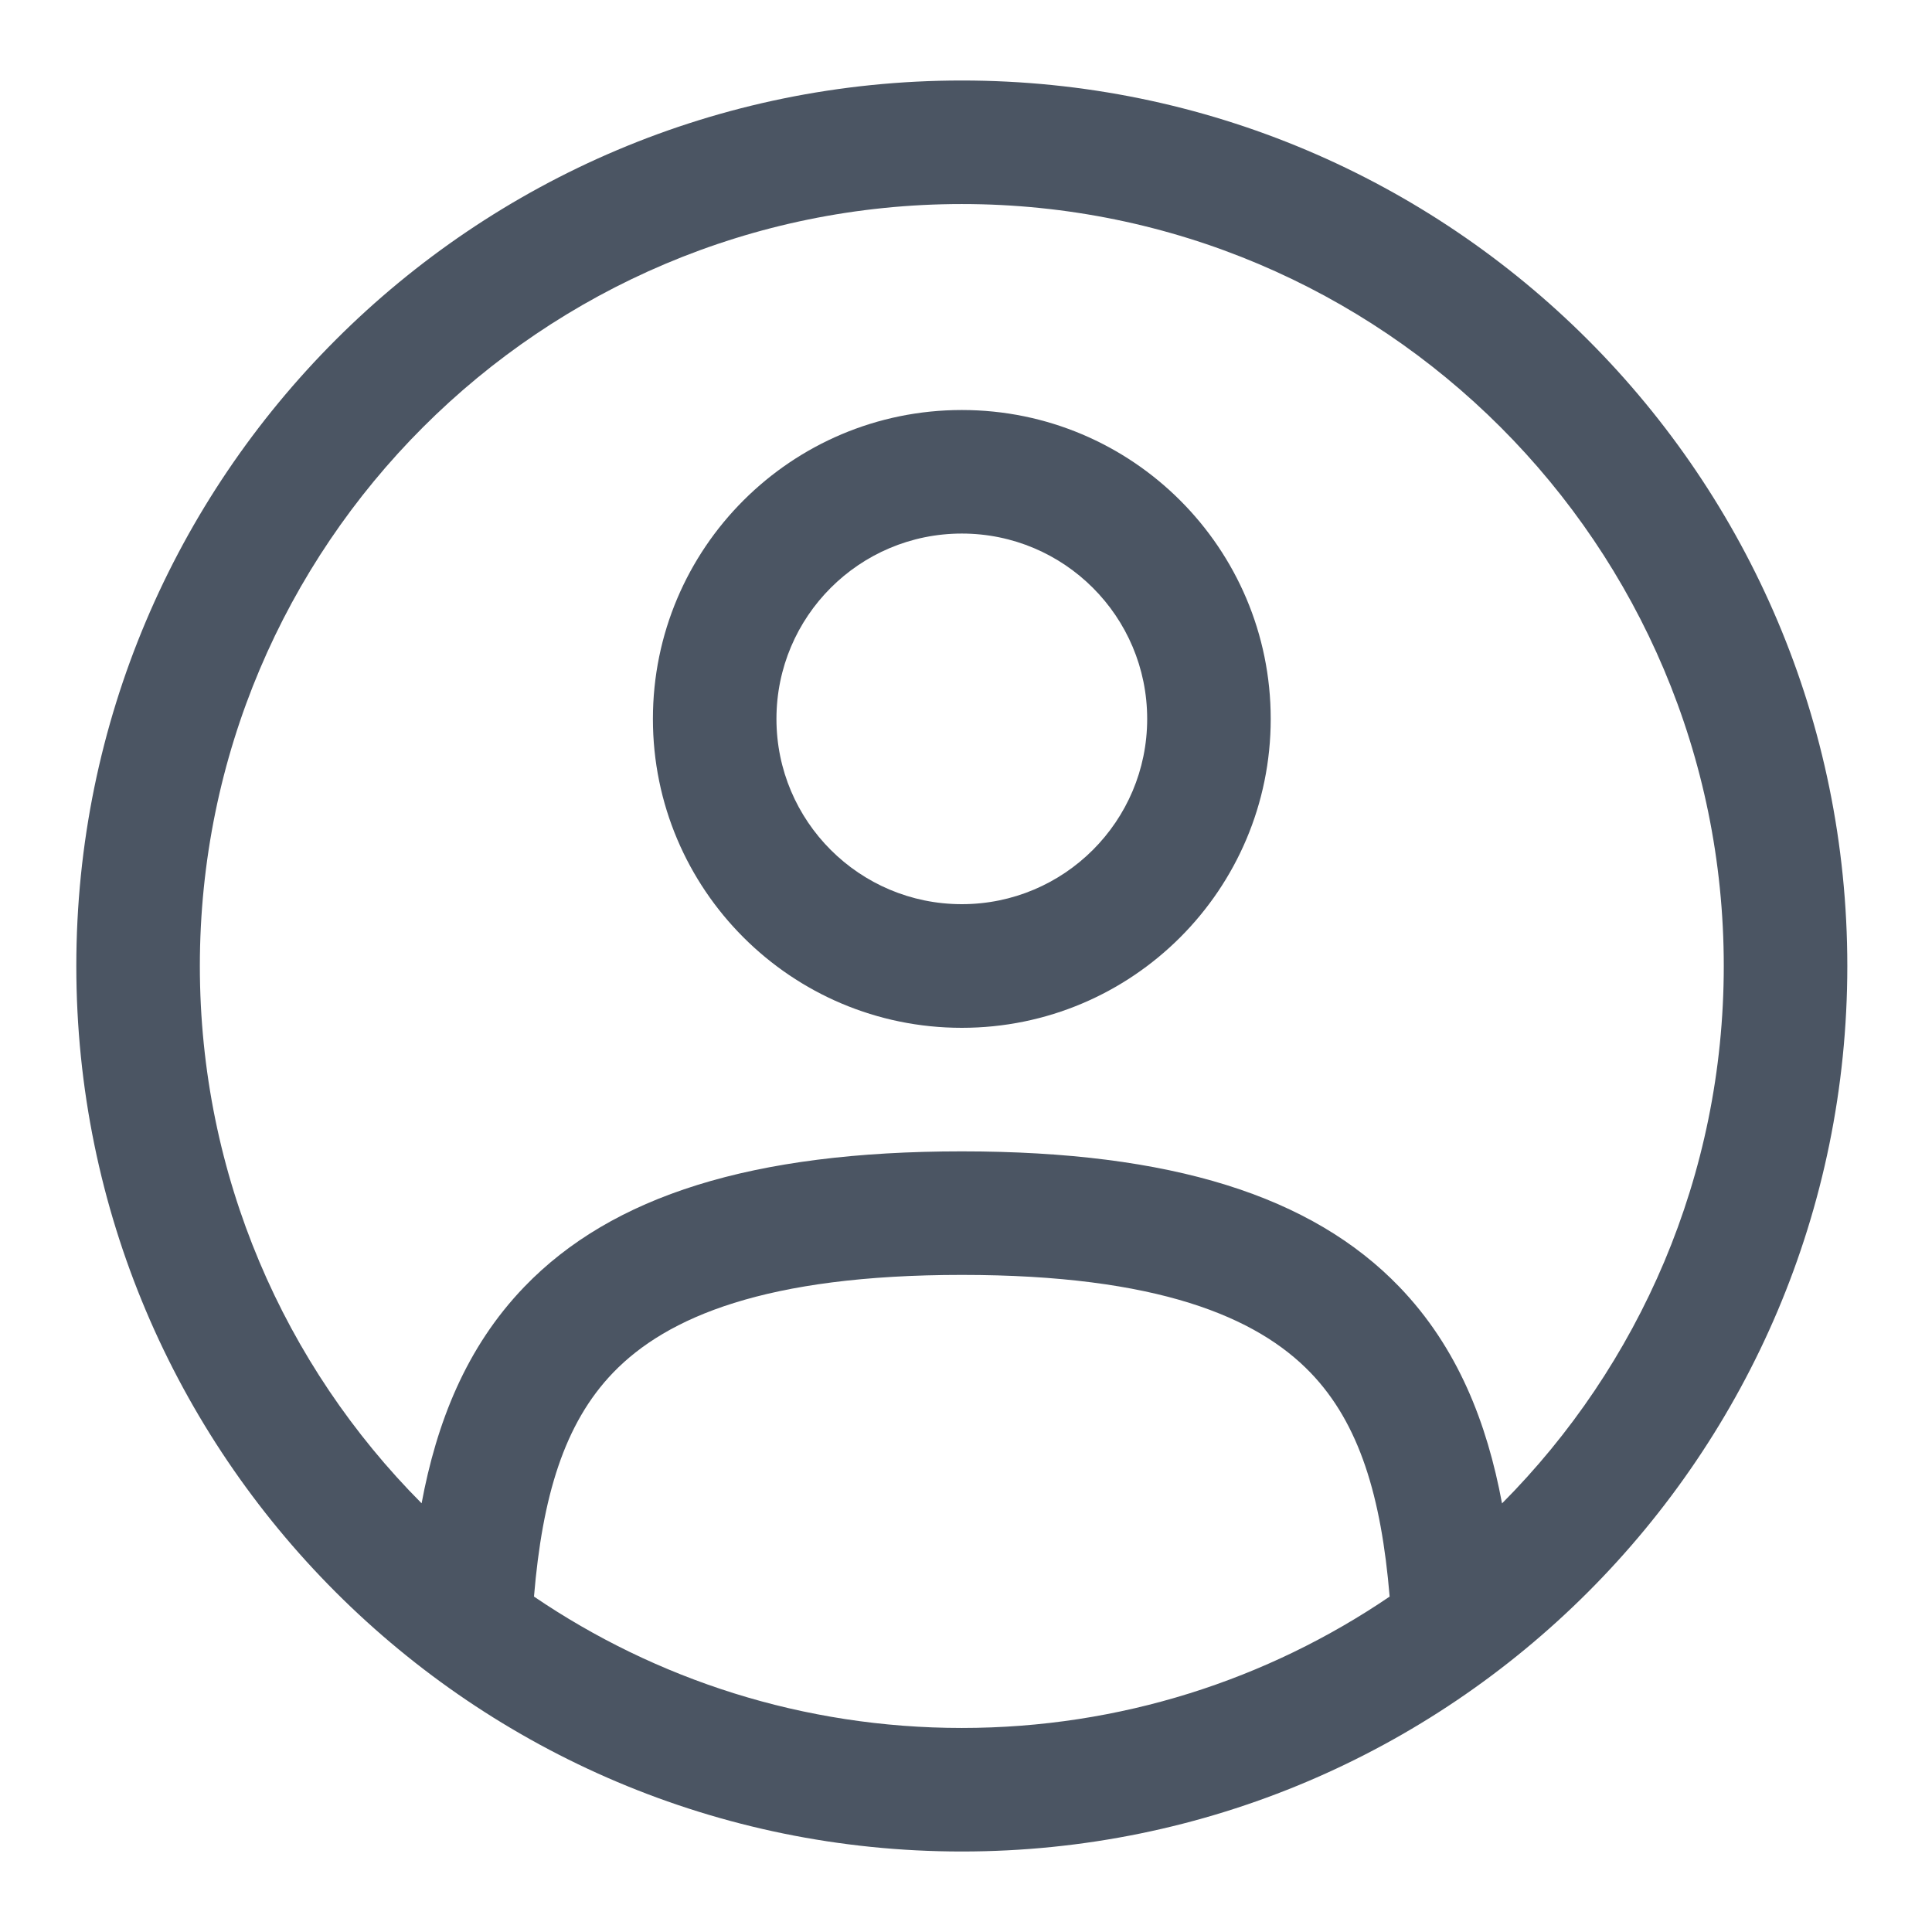 <svg width="18" height="18" viewBox="0 0 18 18" fill="none" xmlns="http://www.w3.org/2000/svg">
<path fill-rule="evenodd" clip-rule="evenodd" d="M6.083 6.698C6.083 5.108 7.372 3.82 8.961 3.82C10.55 3.82 11.839 5.108 11.839 6.698C11.839 8.287 10.55 9.576 8.961 9.576C7.372 9.576 6.083 8.287 6.083 6.698ZM8.961 4.971C8.007 4.971 7.234 5.744 7.234 6.698C7.234 7.651 8.007 8.424 8.961 8.424C9.915 8.424 10.688 7.651 10.688 6.698C10.688 5.744 9.915 4.971 8.961 4.971Z" fill="#4B5563"/>
<path fill-rule="evenodd" clip-rule="evenodd" d="M0.711 9C0.711 4.444 4.405 0.75 8.961 0.75C13.517 0.75 17.211 4.444 17.211 9C17.211 13.556 13.517 17.25 8.961 17.25C4.405 17.25 0.711 13.556 0.711 9ZM8.961 1.901C5.04 1.901 1.862 5.079 1.862 9C1.862 10.954 2.651 12.723 3.928 14.006C4.067 13.26 4.339 12.556 4.885 11.989C5.701 11.142 7.007 10.727 8.961 10.727C10.915 10.727 12.221 11.142 13.037 11.989C13.583 12.556 13.855 13.26 13.994 14.007C15.271 12.723 16.06 10.954 16.06 9C16.06 5.079 12.882 1.901 8.961 1.901ZM12.947 14.875C12.869 13.945 12.667 13.263 12.209 12.788C11.71 12.271 10.787 11.878 8.961 11.878C7.135 11.878 6.212 12.271 5.713 12.788C5.255 13.263 5.053 13.945 4.975 14.875C6.111 15.647 7.483 16.099 8.961 16.099C10.438 16.099 11.81 15.648 12.947 14.875Z" fill="#4B5563"/>
</svg>
